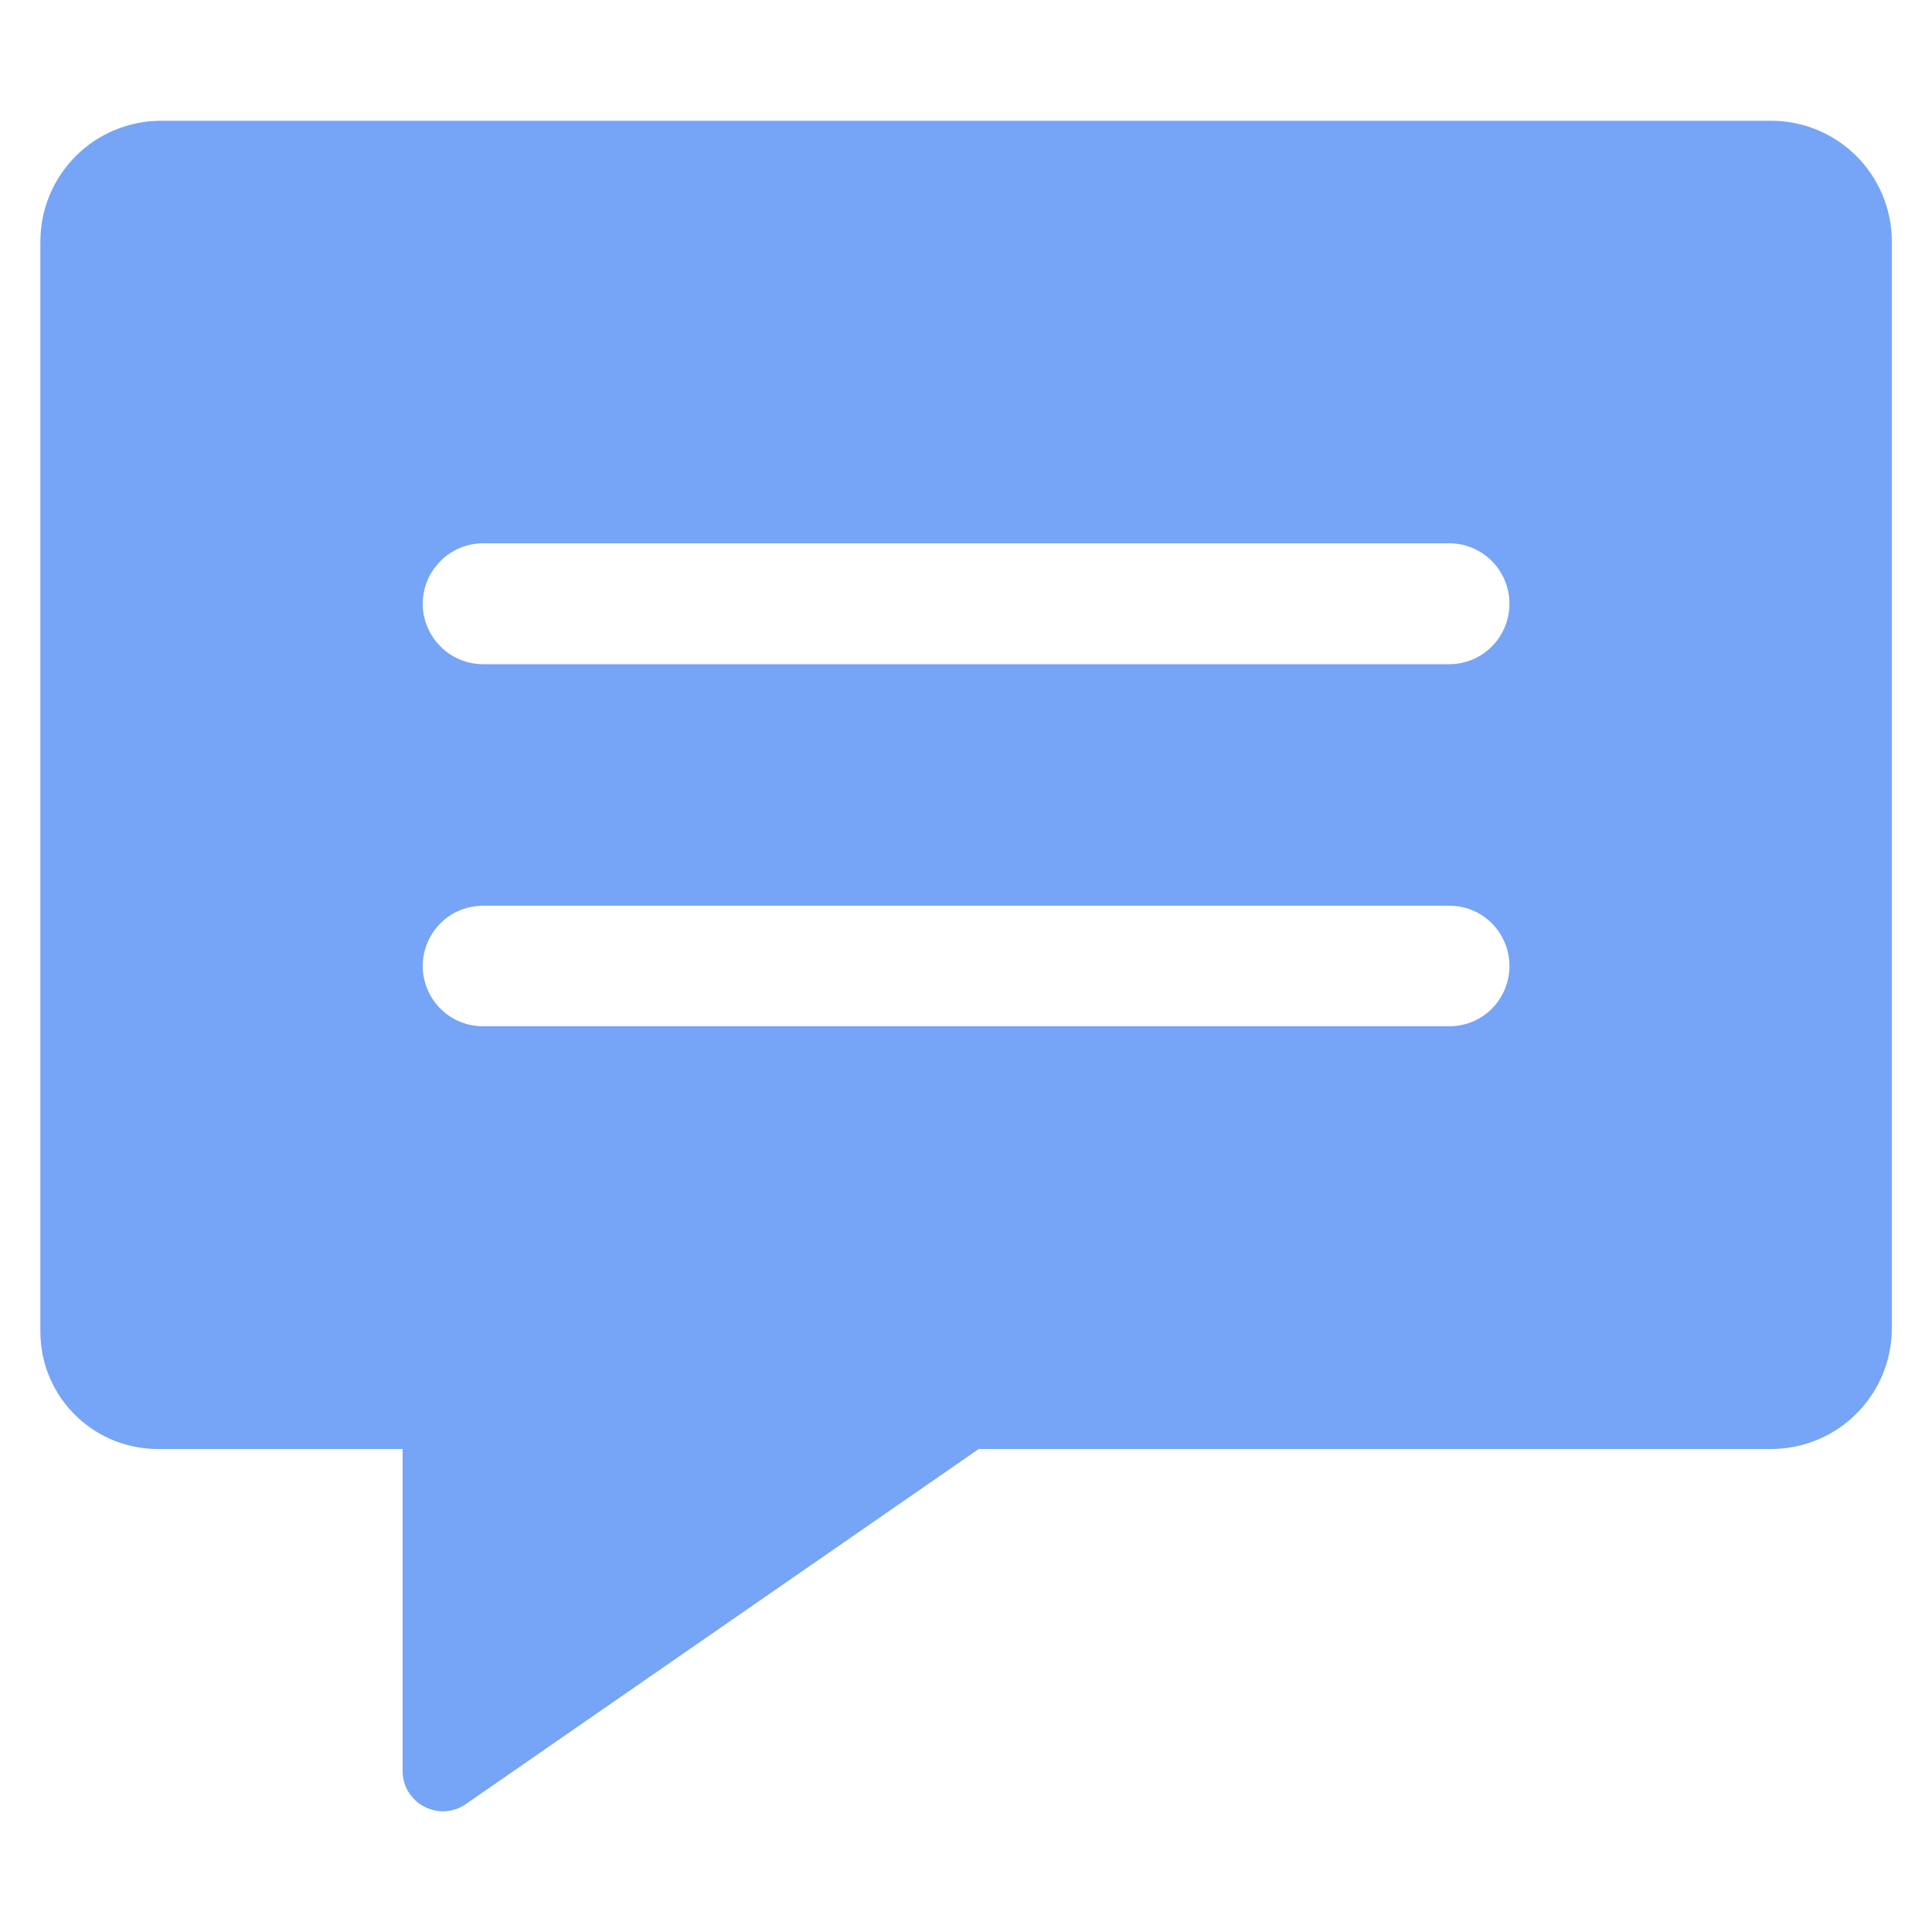 <svg width="10" height="10" viewBox="0 0 10 10" fill="none" xmlns="http://www.w3.org/2000/svg">
<path d="M9.167 0.625H0.834C0.668 0.625 0.509 0.691 0.392 0.808C0.275 0.925 0.209 1.084 0.209 1.25V6.897C0.21 6.978 0.226 7.058 0.258 7.132C0.29 7.206 0.336 7.274 0.395 7.33C0.453 7.386 0.522 7.43 0.597 7.459C0.673 7.488 0.753 7.502 0.834 7.5H2.084V9.167C2.084 9.205 2.094 9.242 2.114 9.275C2.134 9.307 2.162 9.334 2.196 9.351C2.229 9.369 2.267 9.377 2.305 9.375C2.343 9.372 2.38 9.36 2.411 9.338L5.066 7.5H9.167C9.333 7.5 9.492 7.434 9.609 7.317C9.726 7.2 9.792 7.041 9.792 6.875V1.25C9.792 1.084 9.726 0.925 9.609 0.808C9.492 0.691 9.333 0.625 9.167 0.625ZM2.188 5C2.188 4.917 2.221 4.838 2.28 4.779C2.338 4.72 2.418 4.688 2.501 4.688H7.501C7.584 4.688 7.663 4.72 7.722 4.779C7.78 4.838 7.813 4.917 7.813 5C7.813 5.083 7.78 5.162 7.722 5.221C7.663 5.28 7.584 5.312 7.501 5.312H2.501C2.418 5.312 2.338 5.28 2.28 5.221C2.221 5.162 2.188 5.083 2.188 5ZM7.501 3.438H2.501C2.418 3.438 2.338 3.405 2.28 3.346C2.221 3.287 2.188 3.208 2.188 3.125C2.188 3.042 2.221 2.963 2.28 2.904C2.338 2.845 2.418 2.812 2.501 2.812H7.501C7.584 2.812 7.663 2.845 7.722 2.904C7.78 2.963 7.813 3.042 7.813 3.125C7.813 3.208 7.78 3.287 7.722 3.346C7.663 3.405 7.584 3.438 7.501 3.438Z" fill="#76A4F6"/>
</svg>
